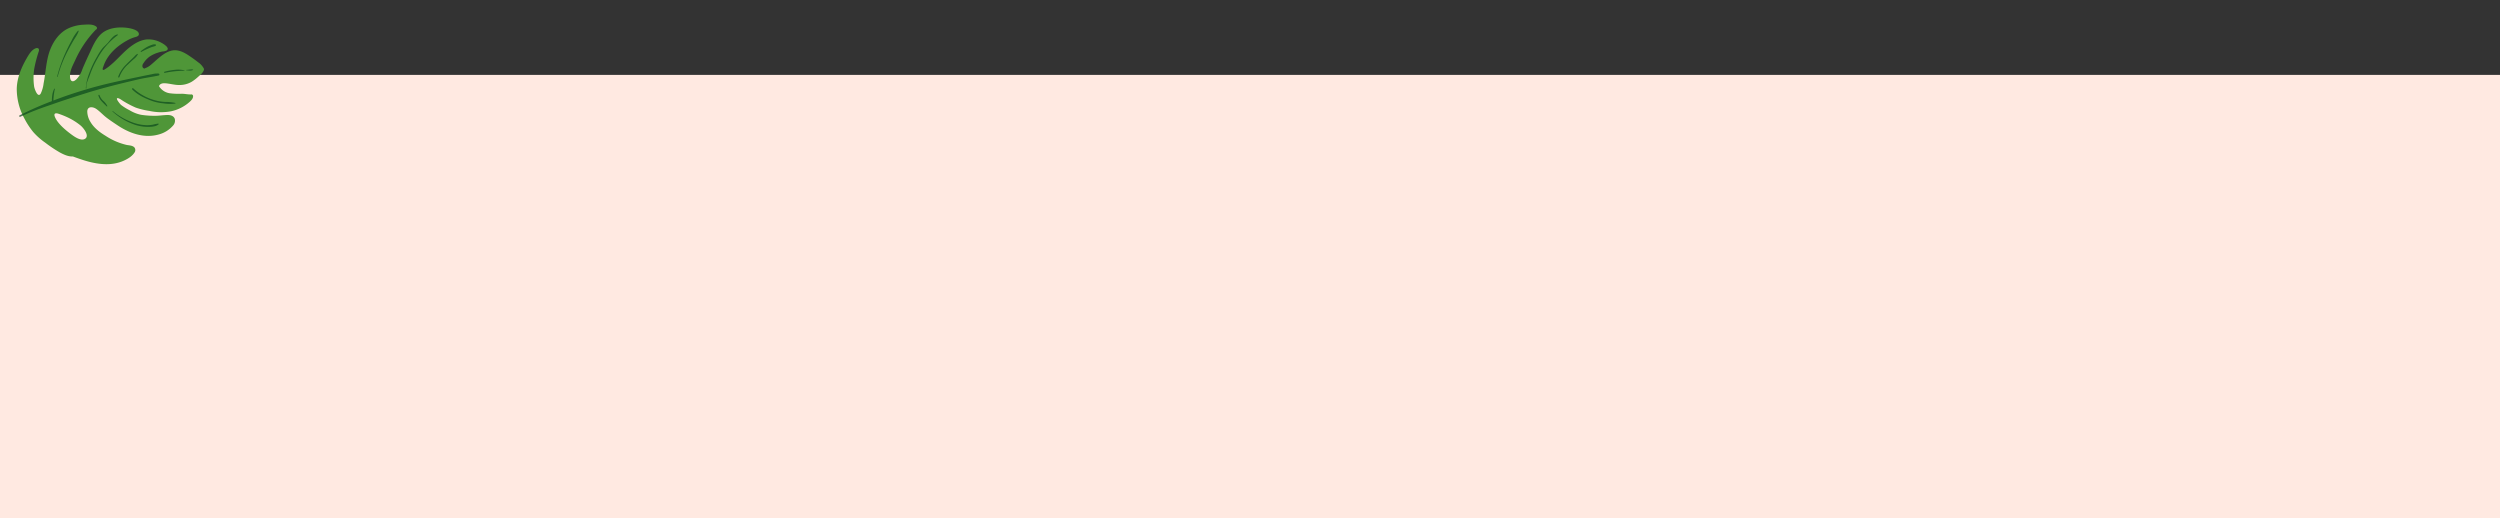 <svg xmlns="http://www.w3.org/2000/svg" width="1240" height="257.15" viewBox="0 0 1240 257.15">
  <rect x="0" y="0" width="1240" height="257.15" fill="#333333" stroke="none"/>
  <g id="Grupo_980425" data-name="Grupo 980425" transform="translate(-180 -396.797)">
    <rect id="Rectángulo_33771" data-name="Rectángulo 33771" width="1240" height="220" transform="translate(180 433.947)" fill="#ffe9e1"/>
    <g id="Grupo_80263" data-name="Grupo 80263" transform="matrix(-0.951, -0.309, 0.309, -0.951, 262.175, 489.883)">
      <path id="Trazado_113537" data-name="Trazado 113537" d="M1059.719,151.6c2.33-1.48,3.884-3.883,5.293-6.191.737-1.206,1.41-2.455,2.177-3.643a9.416,9.416,0,0,1,1.606-1.96,10.473,10.473,0,0,0,.909-.792,1.591,1.591,0,0,1,1.077.524,2.145,2.145,0,0,1,.109,1.968,11.9,11.9,0,0,1-1.9,4.037,15.716,15.716,0,0,1-3.373,3.153,15.313,15.313,0,0,1-1.82,1.159,7.126,7.126,0,0,0-1.707.96c-1.91,1.849,2.432,2.853,3.482,3.022a13.156,13.156,0,0,0,7.6-.747c4.178-1.915,6.946-6.317,9-10.243,1.224-2.337,2.325-4.723,3.728-6.964a23.93,23.93,0,0,1,2.244-3.2c.24-.272.618-.759.971-.49.316.24.2,1.366.194,1.737-.062,6.158-3.406,11.812-7.581,16.122a17.189,17.189,0,0,1-2.99,2.485c-.589.387-1.46,1-1.25,1.829.5,1.988,4.413,1.6,5.821,1.383,4.706-.73,10.084-3.014,12.3-7.48,1.386-2.792,1.756-5.938,2.114-9,.393-3.368.837-6.742,1.088-10.124a12.781,12.781,0,0,1,1.244-5.541c.327-.579.837-1.407,1.553-1.536,1.045-.188,1.645,1.107,1.937,1.912.965,2.655.373,5.627.025,8.341a52.914,52.914,0,0,1-5.058,17.644.859.859,0,0,0,.237,1.5c2.02.755,4.365-.284,6.247-1.008a20.567,20.567,0,0,0,6.277-3.711c3.73-3.265,5.37-8.131,5.694-12.966.383-5.7-1.388-11.509-2.05-17.142a16.155,16.155,0,0,1-.2-5.264c.644-2.74,3.681,1.3,4.194,2.331a30.45,30.45,0,0,1,2.663,8.338,66.088,66.088,0,0,1,.526,9.219.42.42,0,0,0,.09.24c.142.888.983,1.148,1.847.449,1.762-1.428,2.282-4.059,2.727-6.146,1.1-5.185,1.536-10.791-.032-15.92a30.862,30.862,0,0,0-8.183-12.822,39.06,39.06,0,0,0-6.143-4.935,32.754,32.754,0,0,0-7.335-3.215,64.6,64.6,0,0,0-8.377-2.374c-2.117-.392-4.677-.726-6.755.1-1.458-.062-2.913-.1-4.353-.114-6.739-.084-14.16.855-19.558,5.25-1.833,1.493-3.94,3.711-4.558,6.051a2.12,2.12,0,0,0,.712,2.444c1.172.743,2.834.214,4.1.05a32.316,32.316,0,0,1,11.374,1.068c3.305.776,6.7,1.954,9.269,4.251a10.214,10.214,0,0,1,3.1,4.467c.728,2.567-1.959,3.109-3.877,2.539-2.063-.613-3.979-1.74-6.008-2.474-2.149-.777-4.348-1.37-6.546-1.991-6.916-1.954-14.705-2.163-20.9,2.043a14.216,14.216,0,0,0-5.273,6.235,3.635,3.635,0,0,0,.152,3.5c.924,1.265,2.552,1.23,3.91.784,2.042-.672,3.943-1.716,6.008-2.362a42.911,42.911,0,0,1,6.644-1.636,17.6,17.6,0,0,1,6.067.379,26.139,26.139,0,0,1,4.891,1.211c.524.212,3.753,2.26,2.7,2.644-.875.319-2.508-.369-3.4-.545a47.942,47.942,0,0,0-6.668-1.111,37.137,37.137,0,0,0-6.868.522,26.9,26.9,0,0,0-10.454,3.215,19.958,19.958,0,0,0-7.2,7.205c-.591,1.03-1.238,2.286-.674,3.45a.834.834,0,0,0,.947.37c1.514-.6,3.156-.684,4.7-1.186a34.6,34.6,0,0,1,5.788-1.612,7.579,7.579,0,0,1,6.076,1.7c.045,1.173-1.032,1.917-2.129,2.23-2.3.659-4.728.646-7.032,1.367a12.045,12.045,0,0,0-5.589,3.515,21.648,21.648,0,0,0-2.275,3.331c-.691,1.17-1.81,2.848-1.636,4.266a.671.671,0,0,0,.032.117.2.2,0,0,0,.03.205,8.577,8.577,0,0,0,3.839,2.267c1.664.623,3.381,1.164,5.088,1.649C1053.436,152.824,1056.862,153.417,1059.719,151.6Zm31.342-49.158c-1.613-.624-5.838-3.316-4.3-5.471,1.561-2.182,5.94-.623,7.827.026,3.12,1.073,7.747,2.956,9.909,5.605,1.163,1.424.226,1.989-1.207,1.983a39.8,39.8,0,0,1-5.157-.347A31.074,31.074,0,0,1,1091.061,102.445Z" transform="translate(-1041.344 -86.137)" fill="#4f9638"/>
      <g id="Grupo_80113" data-name="Grupo 80113" transform="translate(5.113 11.052)" opacity="0.7">
        <path id="Trazado_113538" data-name="Trazado 113538" d="M1065.666,137.818c1.593-.872,3.173-1.767,4.749-2.671,4.266-2.447,8.54-4.871,12.76-7.4,3.872-2.317,7.687-4.757,11.4-7.323,4.623-3.2,9.206-6.578,13.563-10.141a30.324,30.324,0,0,1,1.075,5.629c.02.18.321.25.346.038a11.671,11.671,0,0,0-.074-3.367,18.891,18.891,0,0,0-.719-2.806c.112-.093.23-.183.342-.277a155.85,155.85,0,0,0,12.723-11.4.39.39,0,0,0-.557-.544,138.223,138.223,0,0,1-12.053,9.919c-4.774,3.675-9.671,7.222-14.564,10.736-7.48,5.371-15.387,10.257-23.259,15.024-2.965,1.794-6.1,3.271-9.085,5-.517.3-.133,1,.395.9A10.368,10.368,0,0,0,1065.666,137.818Z" transform="translate(-1046.927 -97.445)" fill="#0a481c"/>
        <path id="Trazado_113539" data-name="Trazado 113539" d="M1110.811,122.729a63.582,63.582,0,0,1-.655,12.84c-.3,2-.7,3.992-1.106,5.976-.389,1.916-1.147,3.945-1.153,5.9a.208.208,0,0,0,.386.1,22.227,22.227,0,0,0,1.523-5.809c.434-2.14.741-4.3.986-6.465a68.839,68.839,0,0,0,.294-12.547C1111.072,122.546,1110.8,122.551,1110.811,122.729Z" transform="translate(-1047.964 -98.014)" fill="#0a481c"/>
        <path id="Trazado_113540" data-name="Trazado 113540" d="M1094.864,138.212a45.462,45.462,0,0,0,1.152-9.143,24.64,24.64,0,0,0-.688-7.451c-.049-.162-.312-.079-.249.072.935,2.278.4,4.994.34,7.393a45.613,45.613,0,0,1-1.134,8.75,34.284,34.284,0,0,1-5.889,13.7.192.192,0,0,0,.234.3c1.778-.832,2.531-3.753,3.264-5.406.524-1.184,1.24-2.275,1.73-3.473A27.185,27.185,0,0,0,1094.864,138.212Z" transform="translate(-1047.522 -97.99)" fill="#0a481c"/>
        <path id="Trazado_113541" data-name="Trazado 113541" d="M1077.844,142.642c.6-1.122,1.215-2.237,1.767-3.386a16.024,16.024,0,0,0,1.911-7.043.306.306,0,0,0-.611.015,15.56,15.56,0,0,1-2.121,7.3c-.569,1.088-1.184,2.152-1.779,3.226a7.418,7.418,0,0,0-1.323,3.011.2.2,0,0,0,.341.134,4.962,4.962,0,0,0,.892-1.487C1077.218,143.814,1077.53,143.227,1077.844,142.642Z" transform="translate(-1047.235 -98.226)" fill="#0a481c"/>
        <path id="Trazado_113542" data-name="Trazado 113542" d="M1070.486,152.673a13.9,13.9,0,0,0,1.587-1.342,24.15,24.15,0,0,0,2.532-3.21c.147-.206-.184-.445-.352-.264-.9.968-1.869,1.859-2.848,2.744-.477.431-.966.856-1.481,1.24s-1.221.695-1.54,1.247a.317.317,0,0,0,.281.467A3.292,3.292,0,0,0,1070.486,152.673Z" transform="translate(-1047.069 -98.585)" fill="#0a481c"/>
        <path id="Trazado_113543" data-name="Trazado 113543" d="M1060.886,126.594a25.853,25.853,0,0,1,11.13,2.309c.419.212.779-.417.361-.638-3.37-1.78-7.367-2.264-11.132-2.4a22.909,22.909,0,0,0-5.6.579,21.239,21.239,0,0,0-5.706,1.732.169.169,0,0,0,.091.312,25.553,25.553,0,0,0,5.113-1.144A23.727,23.727,0,0,1,1060.886,126.594Z" transform="translate(-1046.65 -98.088)" fill="#0a481c"/>
        <path id="Trazado_113544" data-name="Trazado 113544" d="M1059.868,141.9c.3-.2.021-.675-.29-.484a48.565,48.565,0,0,1-8.912,3.99c-.115.042-.1.233.035.225a14.2,14.2,0,0,0,4.765-1.326A29.225,29.225,0,0,0,1059.868,141.9Z" transform="translate(-1046.667 -98.44)" fill="#0a481c"/>
        <path id="Trazado_113545" data-name="Trazado 113545" d="M1047.5,147.21c.266-.108.538-.215.8-.336.5-.235,1-.472,1.511-.685a.084.084,0,0,0-.047-.161c-.555.113-1.127.213-1.67.375a5.955,5.955,0,0,0-.809.31,3.617,3.617,0,0,0-.668.476c-.111.089.014.266.137.229C1047,147.34,1047.267,147.305,1047.5,147.21Z" transform="translate(-1046.576 -98.545)" fill="#0a481c"/>
        <path id="Trazado_113546" data-name="Trazado 113546" d="M1082.345,116.436a8.5,8.5,0,0,0,2.73,1.816,6.629,6.629,0,0,1,2.589,2.05.283.283,0,0,0,.485-.29,6.569,6.569,0,0,0-2.51-2.29c-.99-.578-2.038-1.083-3.066-1.589A.192.192,0,0,0,1082.345,116.436Z" transform="translate(-1047.385 -97.868)" fill="#0a481c"/>
        <path id="Trazado_113547" data-name="Trazado 113547" d="M1057.366,114.461a15.361,15.361,0,0,1,2.919-1.21,21.747,21.747,0,0,1,6.08-.847,32.35,32.35,0,0,1,11.96,2.345c.127.05.215-.168.09-.225a31.1,31.1,0,0,0-12.377-2.84,20.506,20.506,0,0,0-6.271.861c-1.691.519-4.072,1.341-5.055,2.92a.231.231,0,0,0,.264.332A16.67,16.67,0,0,0,1057.366,114.461Z" transform="translate(-1046.759 -97.767)" fill="#0a481c"/>
      </g>
    </g>
  </g>
</svg>
